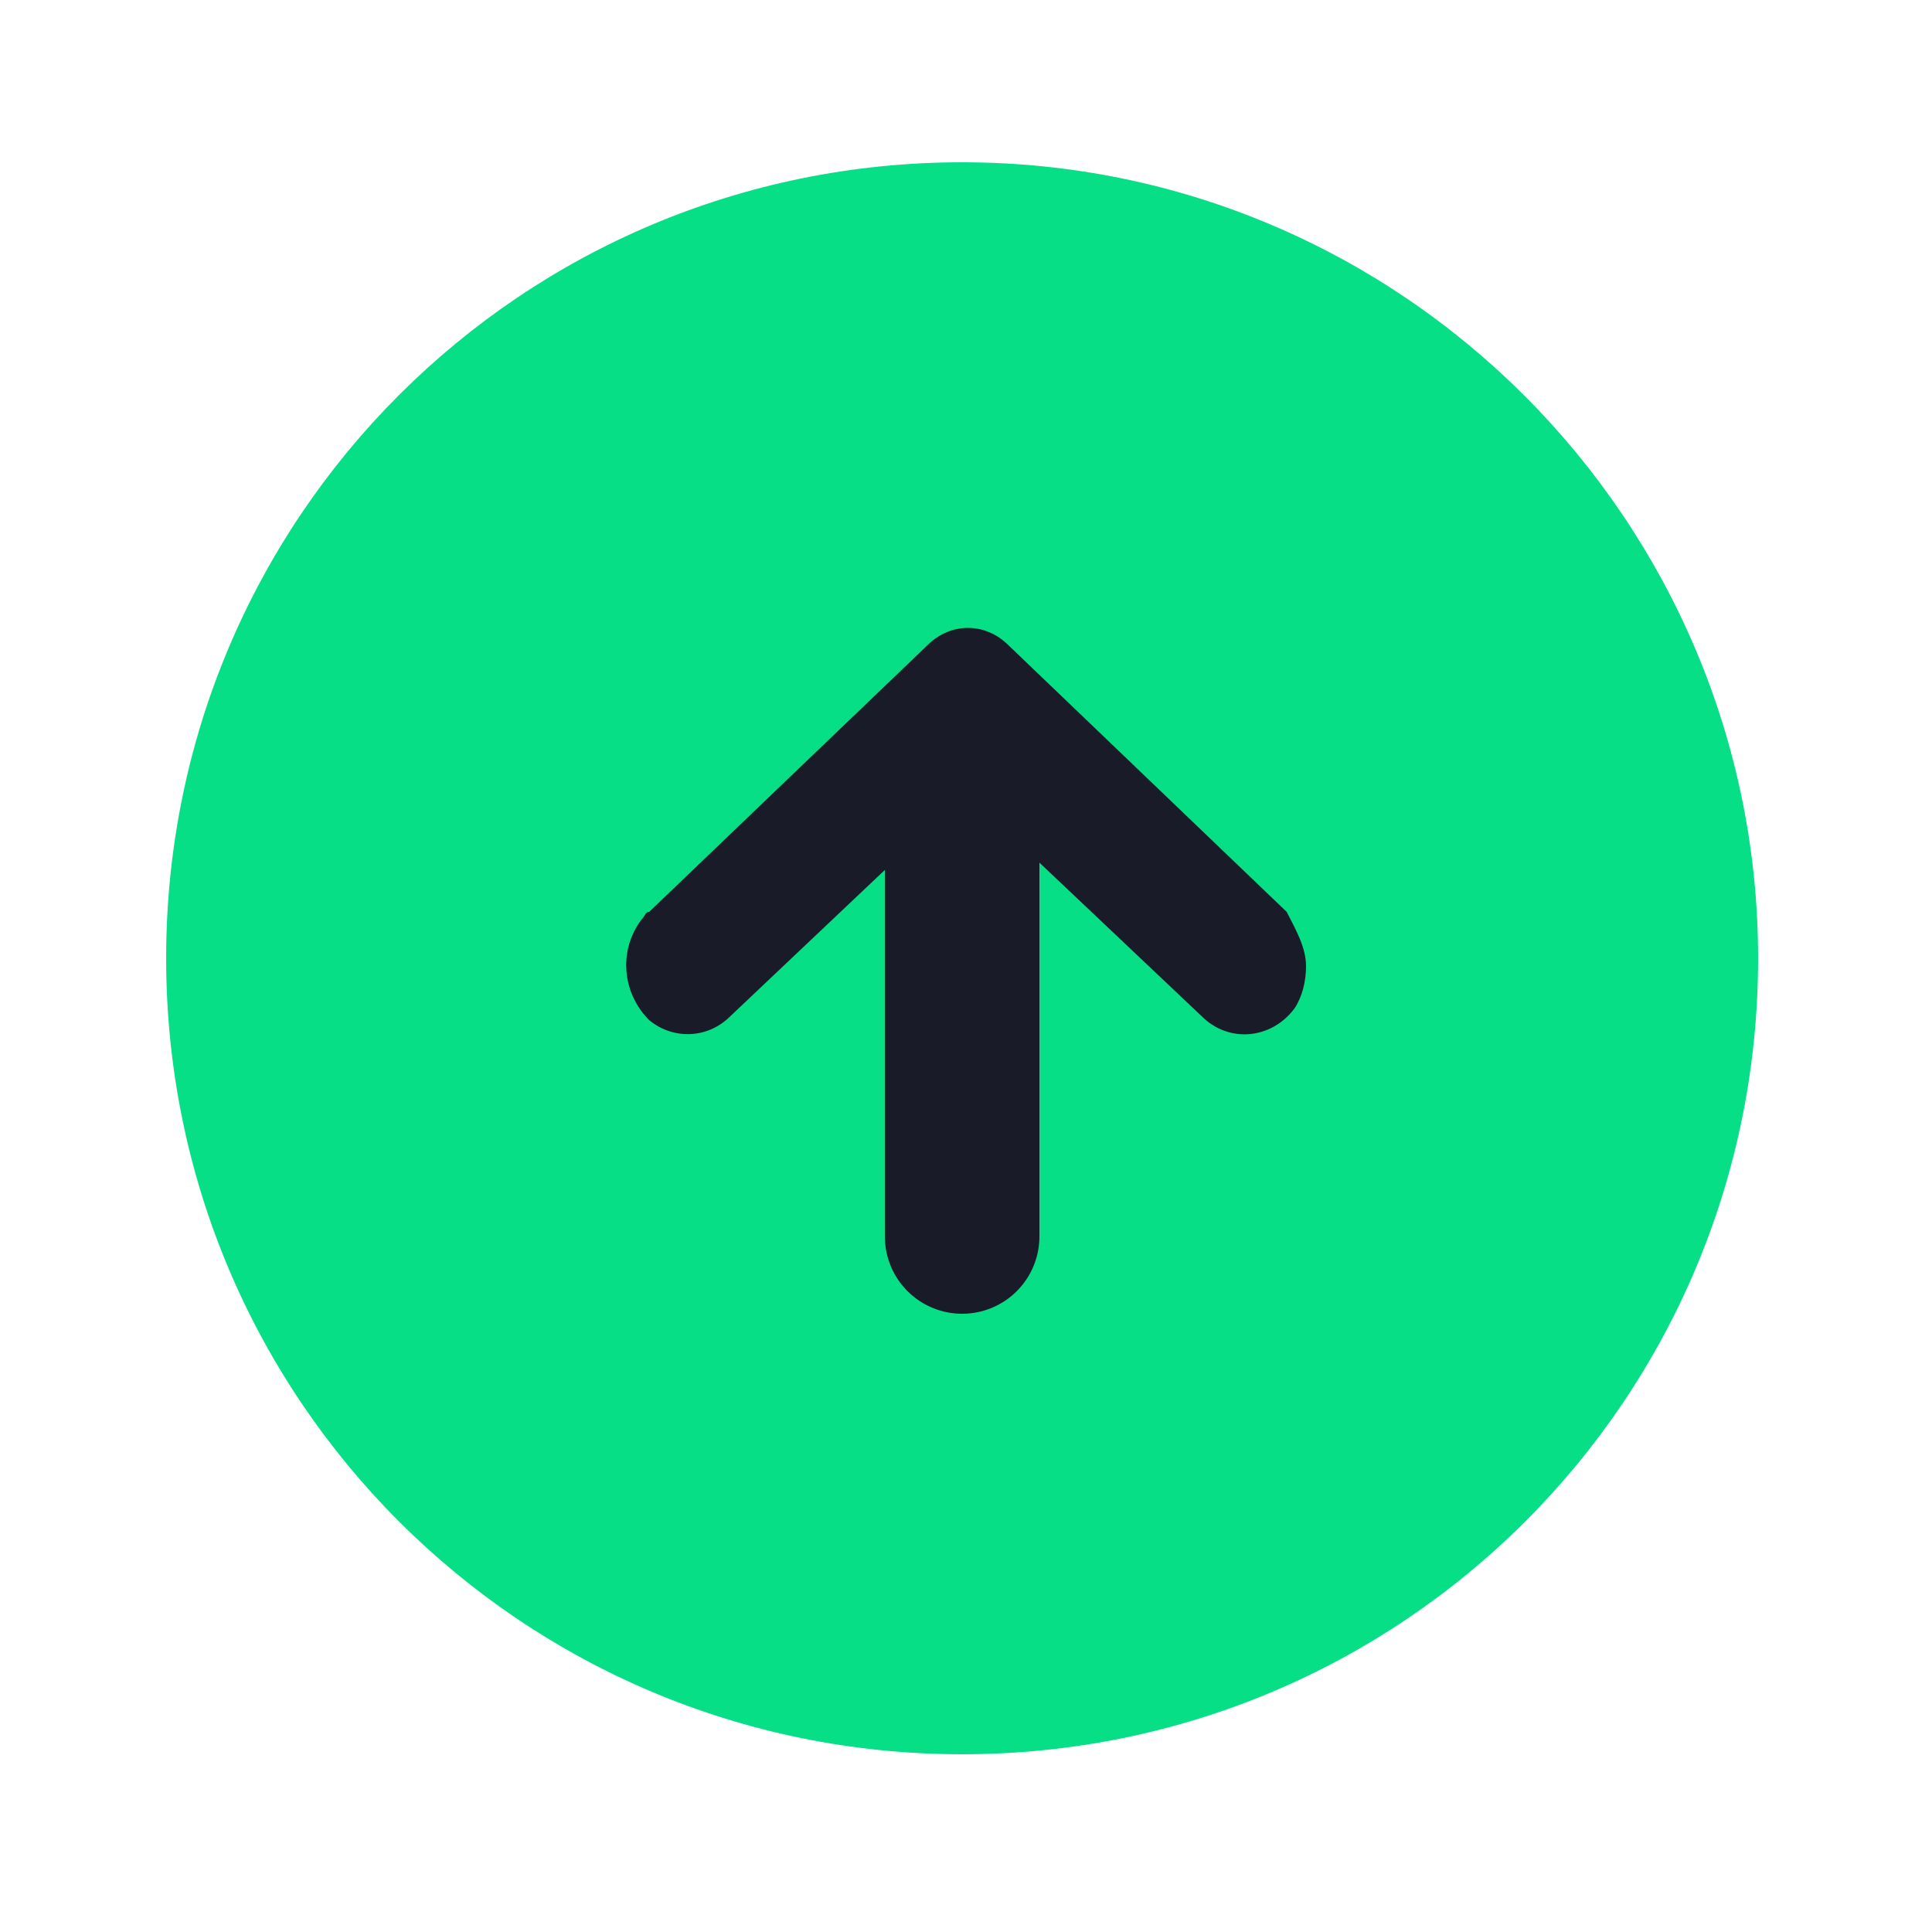 <svg xmlns="http://www.w3.org/2000/svg" viewBox="0 0 50 50"><path d="M24.9 4.2c-11.4 0-20.6 9.2-20.6 20.6s9.2 20.6 20.6 20.6 20.6-9.2 20.6-20.6c0-11.3-9.2-20.6-20.6-20.6z" fill="#06df86"/><path fill="none" stroke="#191b28" stroke-width="4" stroke-linecap="round" stroke-linejoin="round" d="M24.9 32V20.4"/><path d="M33.8 25c0 .4-.1.8-.3 1.1-.6.8-1.7.9-2.4.2L25.5 21c-.3-.3-.7-.3-1 0l-5.6 5.3c-.6.6-1.5.6-2.1.1-.7-.7-.8-1.8-.2-2.6.1-.1.1-.2.2-.2l7.2-6.9c.6-.6 1.5-.6 2.1 0l7.2 6.9c.2.4.5.9.5 1.4z" fill="#191b28"/></svg>
